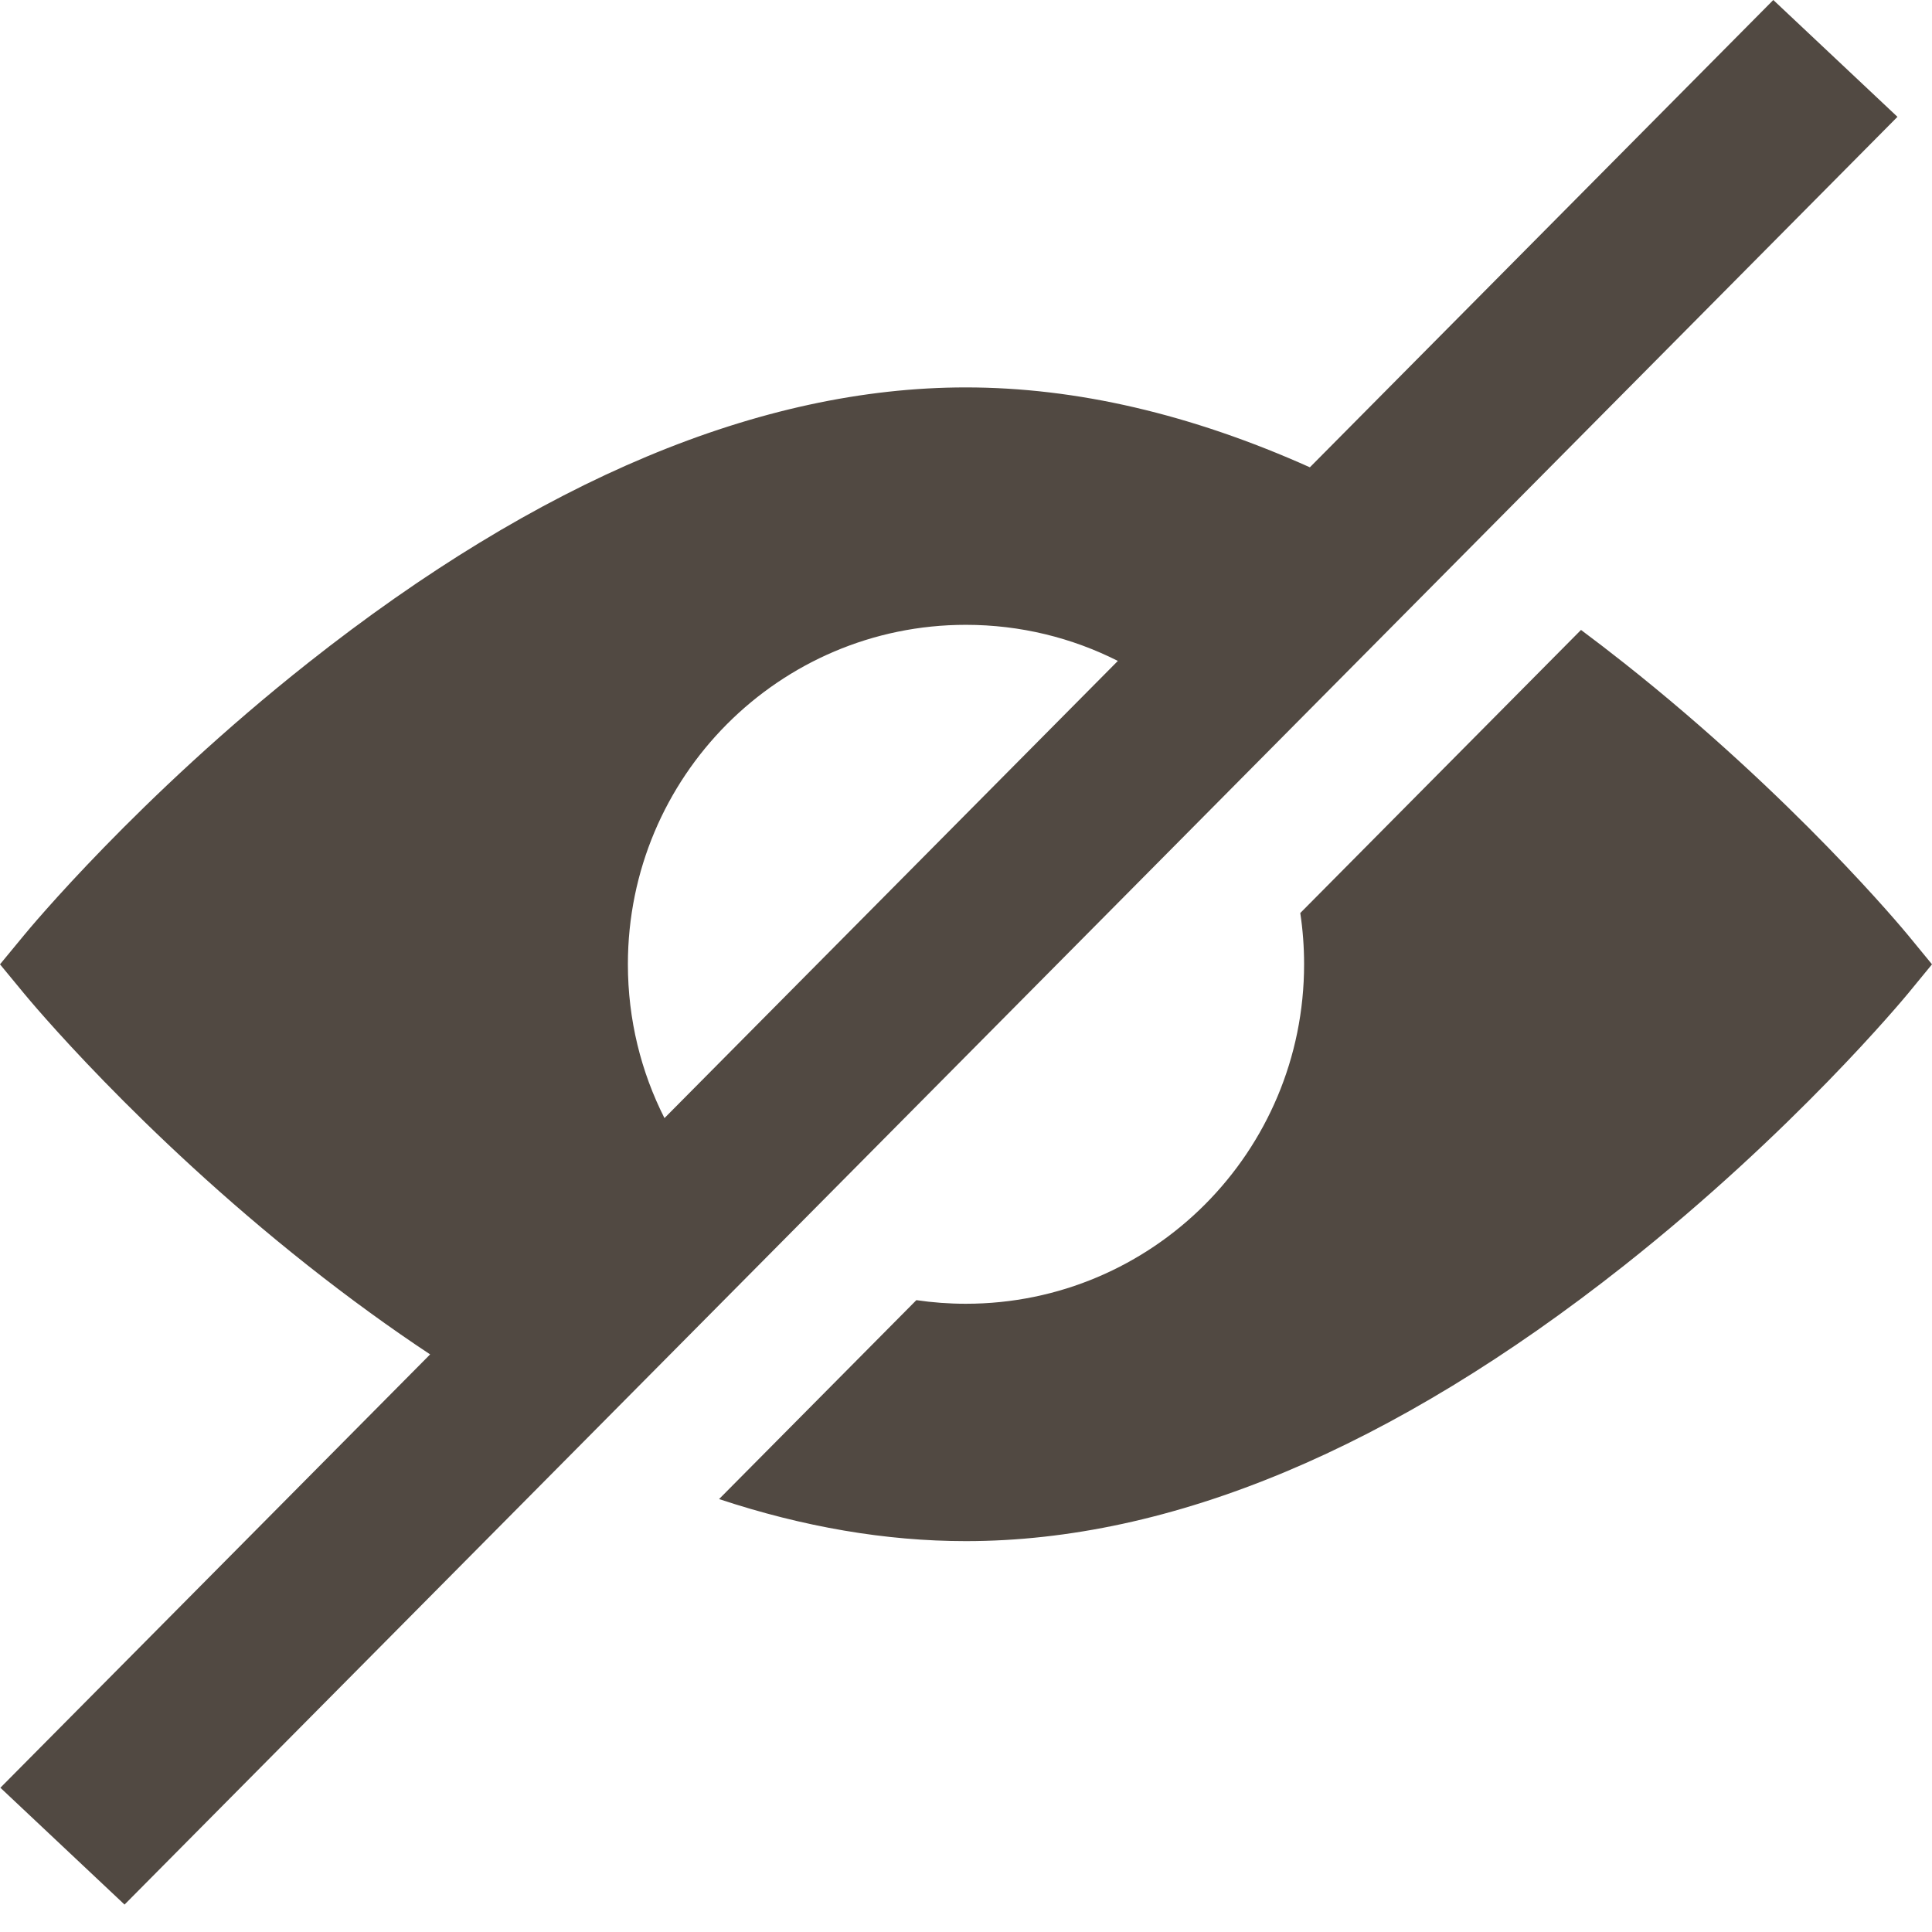 <svg xmlns="http://www.w3.org/2000/svg" width="300" height="300" viewBox="0 0 300 300">
  <path fill="#514942" fill-rule="evenodd" d="M66.79,210.311 C60.528,206.163 54.211,201.574 47.847,196.545 C21.463,175.694 4.426,155.109 3.716,154.245 L5.68434189e-14,149.74 L3.716,145.236 C4.42,144.371 21.461,123.79 47.847,102.926 C83.756,74.542 118.108,60.157 149.978,60.157 C167.117,60.157 184.972,64.313 203.397,72.562 L275.358,0 L294.637,18.142 L19.339,295.741 L0.059,277.599 L66.79,210.311 Z M173.58,102.628 C166.485,99.043 158.468,97.023 149.978,97.023 C121,97.023 97.498,120.613 97.498,149.725 C97.498,158.329 99.546,166.448 103.178,173.618 L173.58,102.628 Z M111.657,232.776 L142.292,201.886 C144.801,202.255 147.367,202.447 149.978,202.447 C178.989,202.447 202.499,178.874 202.499,149.725 C202.499,147.022 202.297,144.367 201.906,141.774 L245.499,97.816 C247.71,99.466 249.927,101.169 252.15,102.926 C278.535,123.785 295.581,144.363 296.301,145.236 L300,149.74 L296.301,154.245 C295.58,155.11 278.539,175.691 252.15,196.545 C216.242,224.919 181.869,239.305 149.978,239.305 C137.567,239.305 124.774,237.121 111.657,232.776 Z"/>
</svg>
